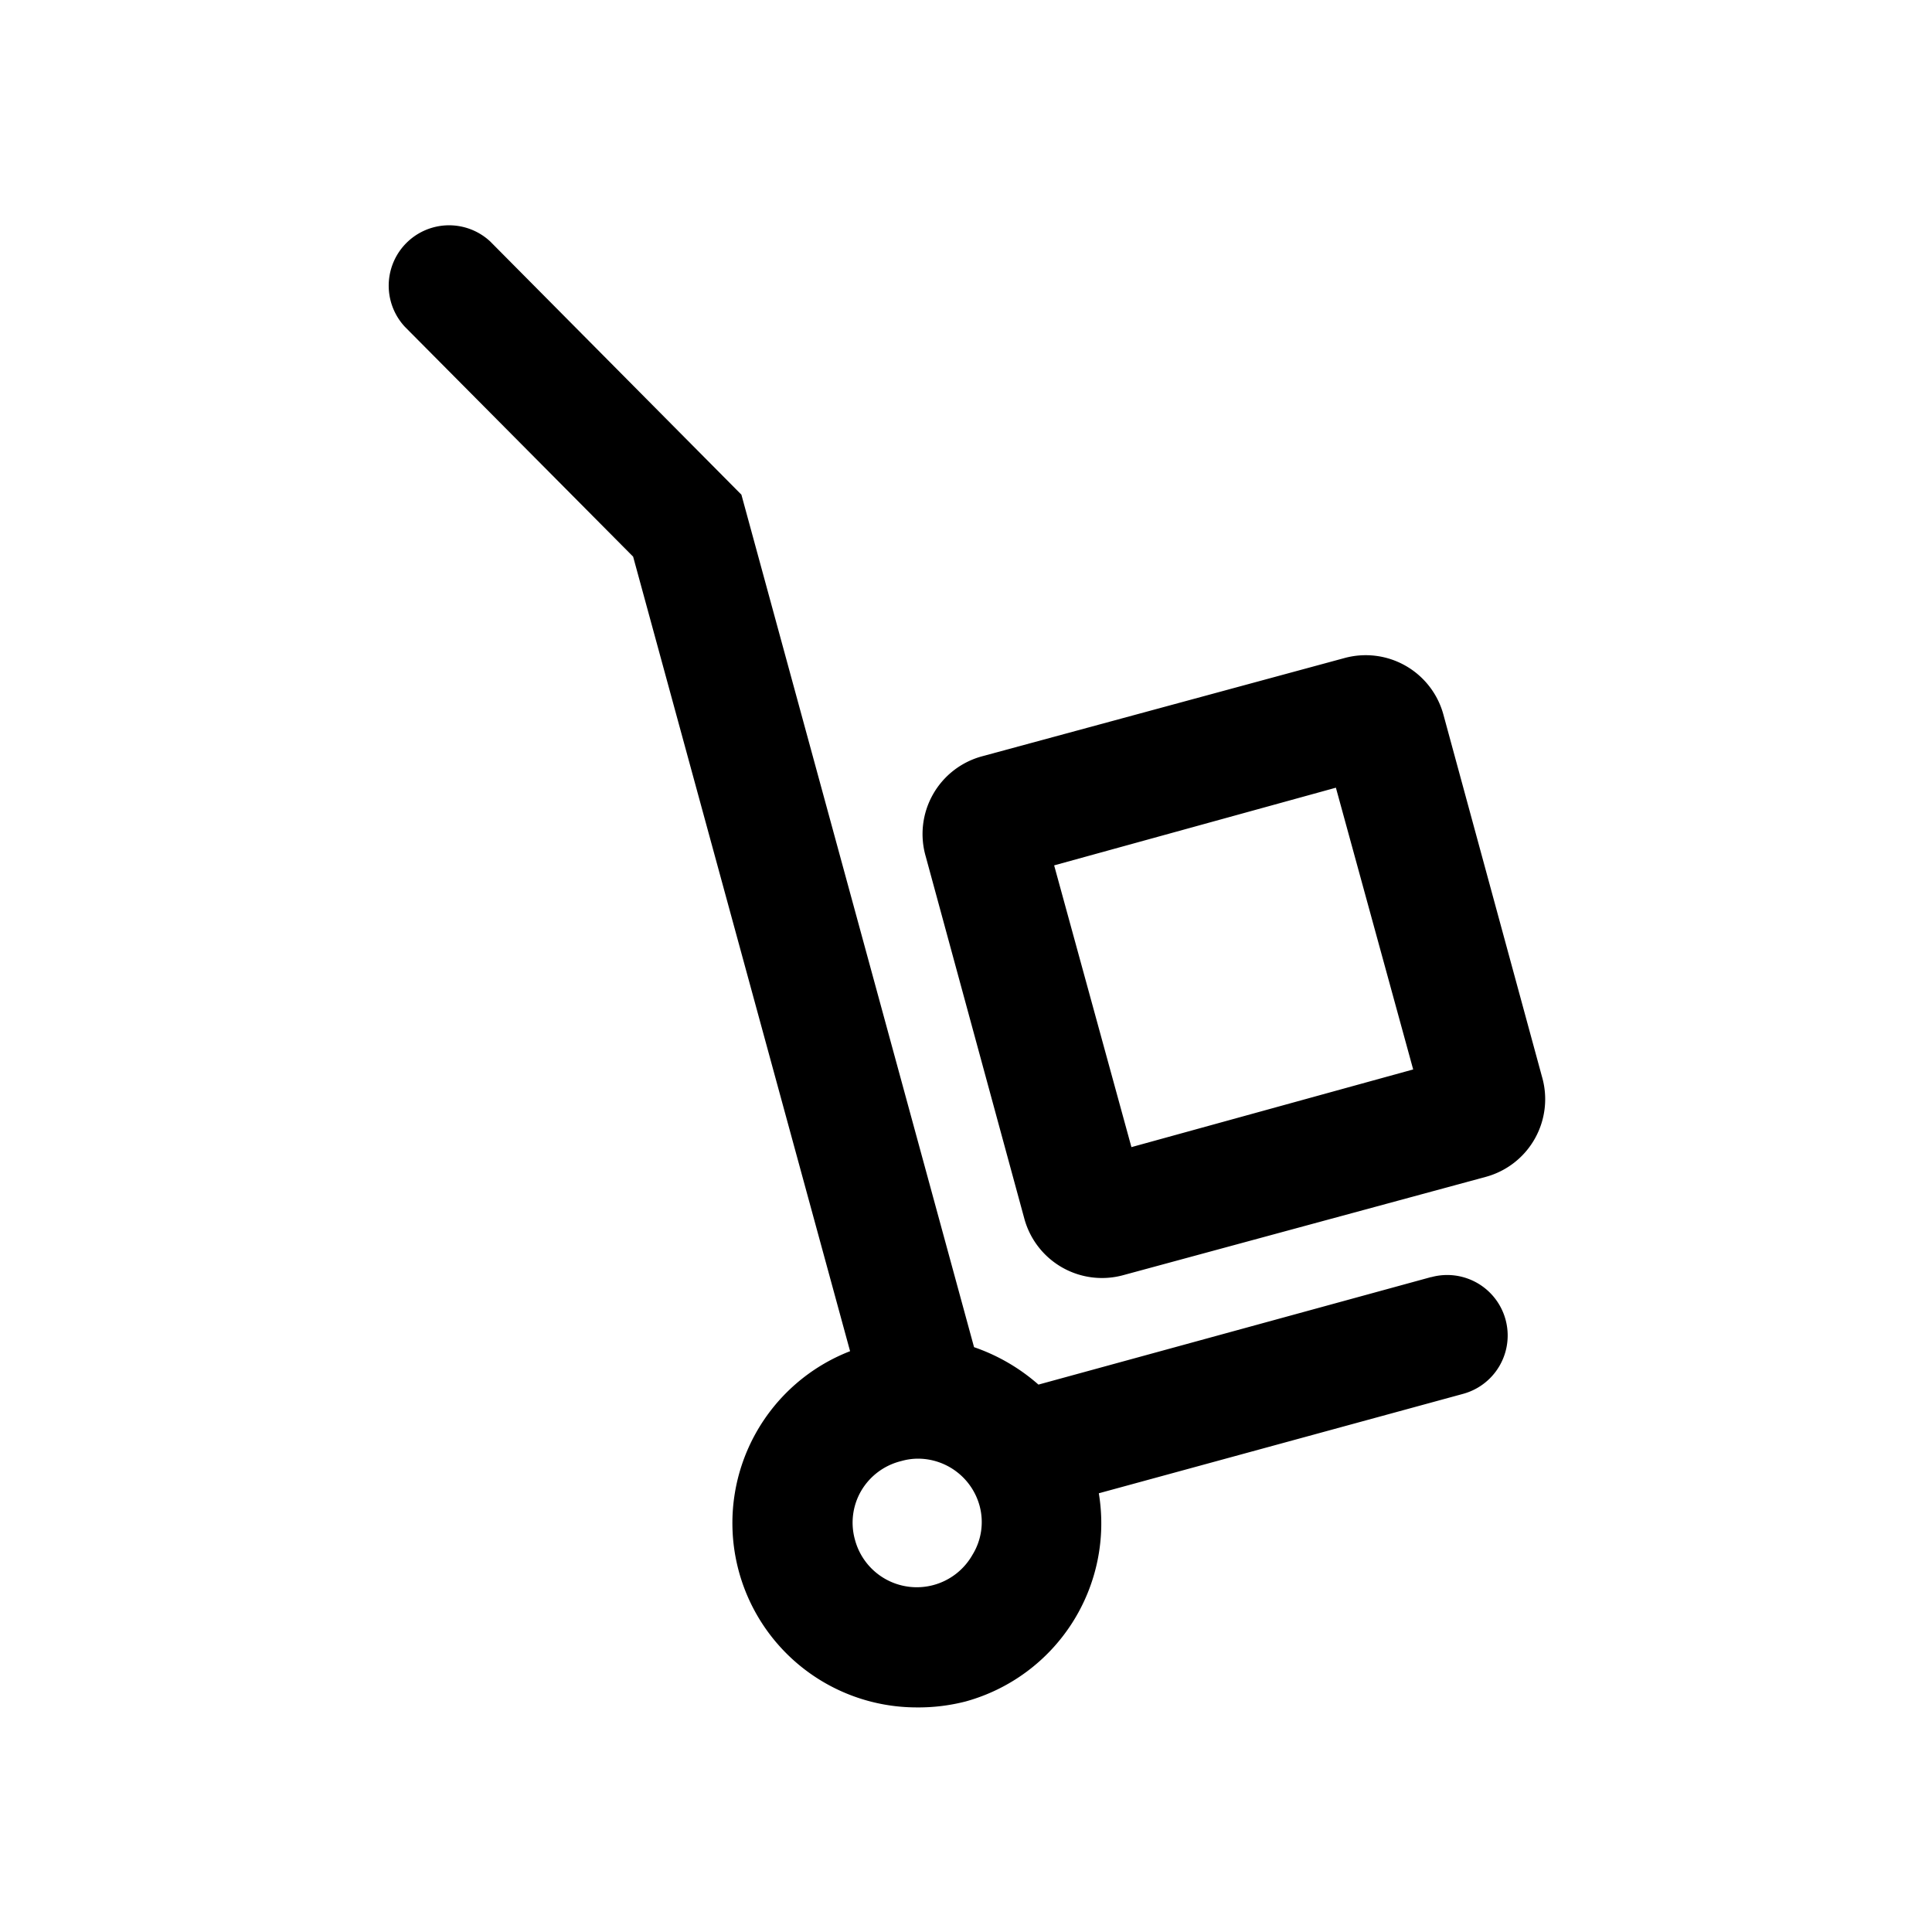 <svg xmlns="http://www.w3.org/2000/svg" viewBox="0 0 48 48"><defs></defs><g id="Icon"><path  d="M35.55,31.73,25.8,34.4a4.77,4.77,0,0,0-1.6-.93L18.42,12.29,12.18,6a1.5,1.5,0,0,0-2.12,2.12l5.67,5.71,5.39,19.74a4.58,4.58,0,0,0,1.65,8.85A4.7,4.7,0,0,0,24,42.27a4.59,4.59,0,0,0,3.3-5.17l9.05-2.47a1.5,1.5,0,1,0-.79-2.9Zm-11.39,6.9a1.59,1.59,0,0,1-2.92-.38,1.57,1.57,0,0,1,.15-1.2,1.59,1.59,0,0,1,1-.75,1.52,1.52,0,0,1,.42-.06,1.59,1.59,0,0,1,1.53,1.18A1.55,1.55,0,0,1,24.16,38.63Z"/><path  d="M38.31,26.75l-2.45-9a2,2,0,0,0-2.46-1.4l-9,2.44A2,2,0,0,0,23,21.28l2.45,9a2,2,0,0,0,2.46,1.4l9-2.44A2,2,0,0,0,38.31,26.75ZM28.11,28.5l-1.92-7,7-1.93,1.92,7Z"/></g></svg>